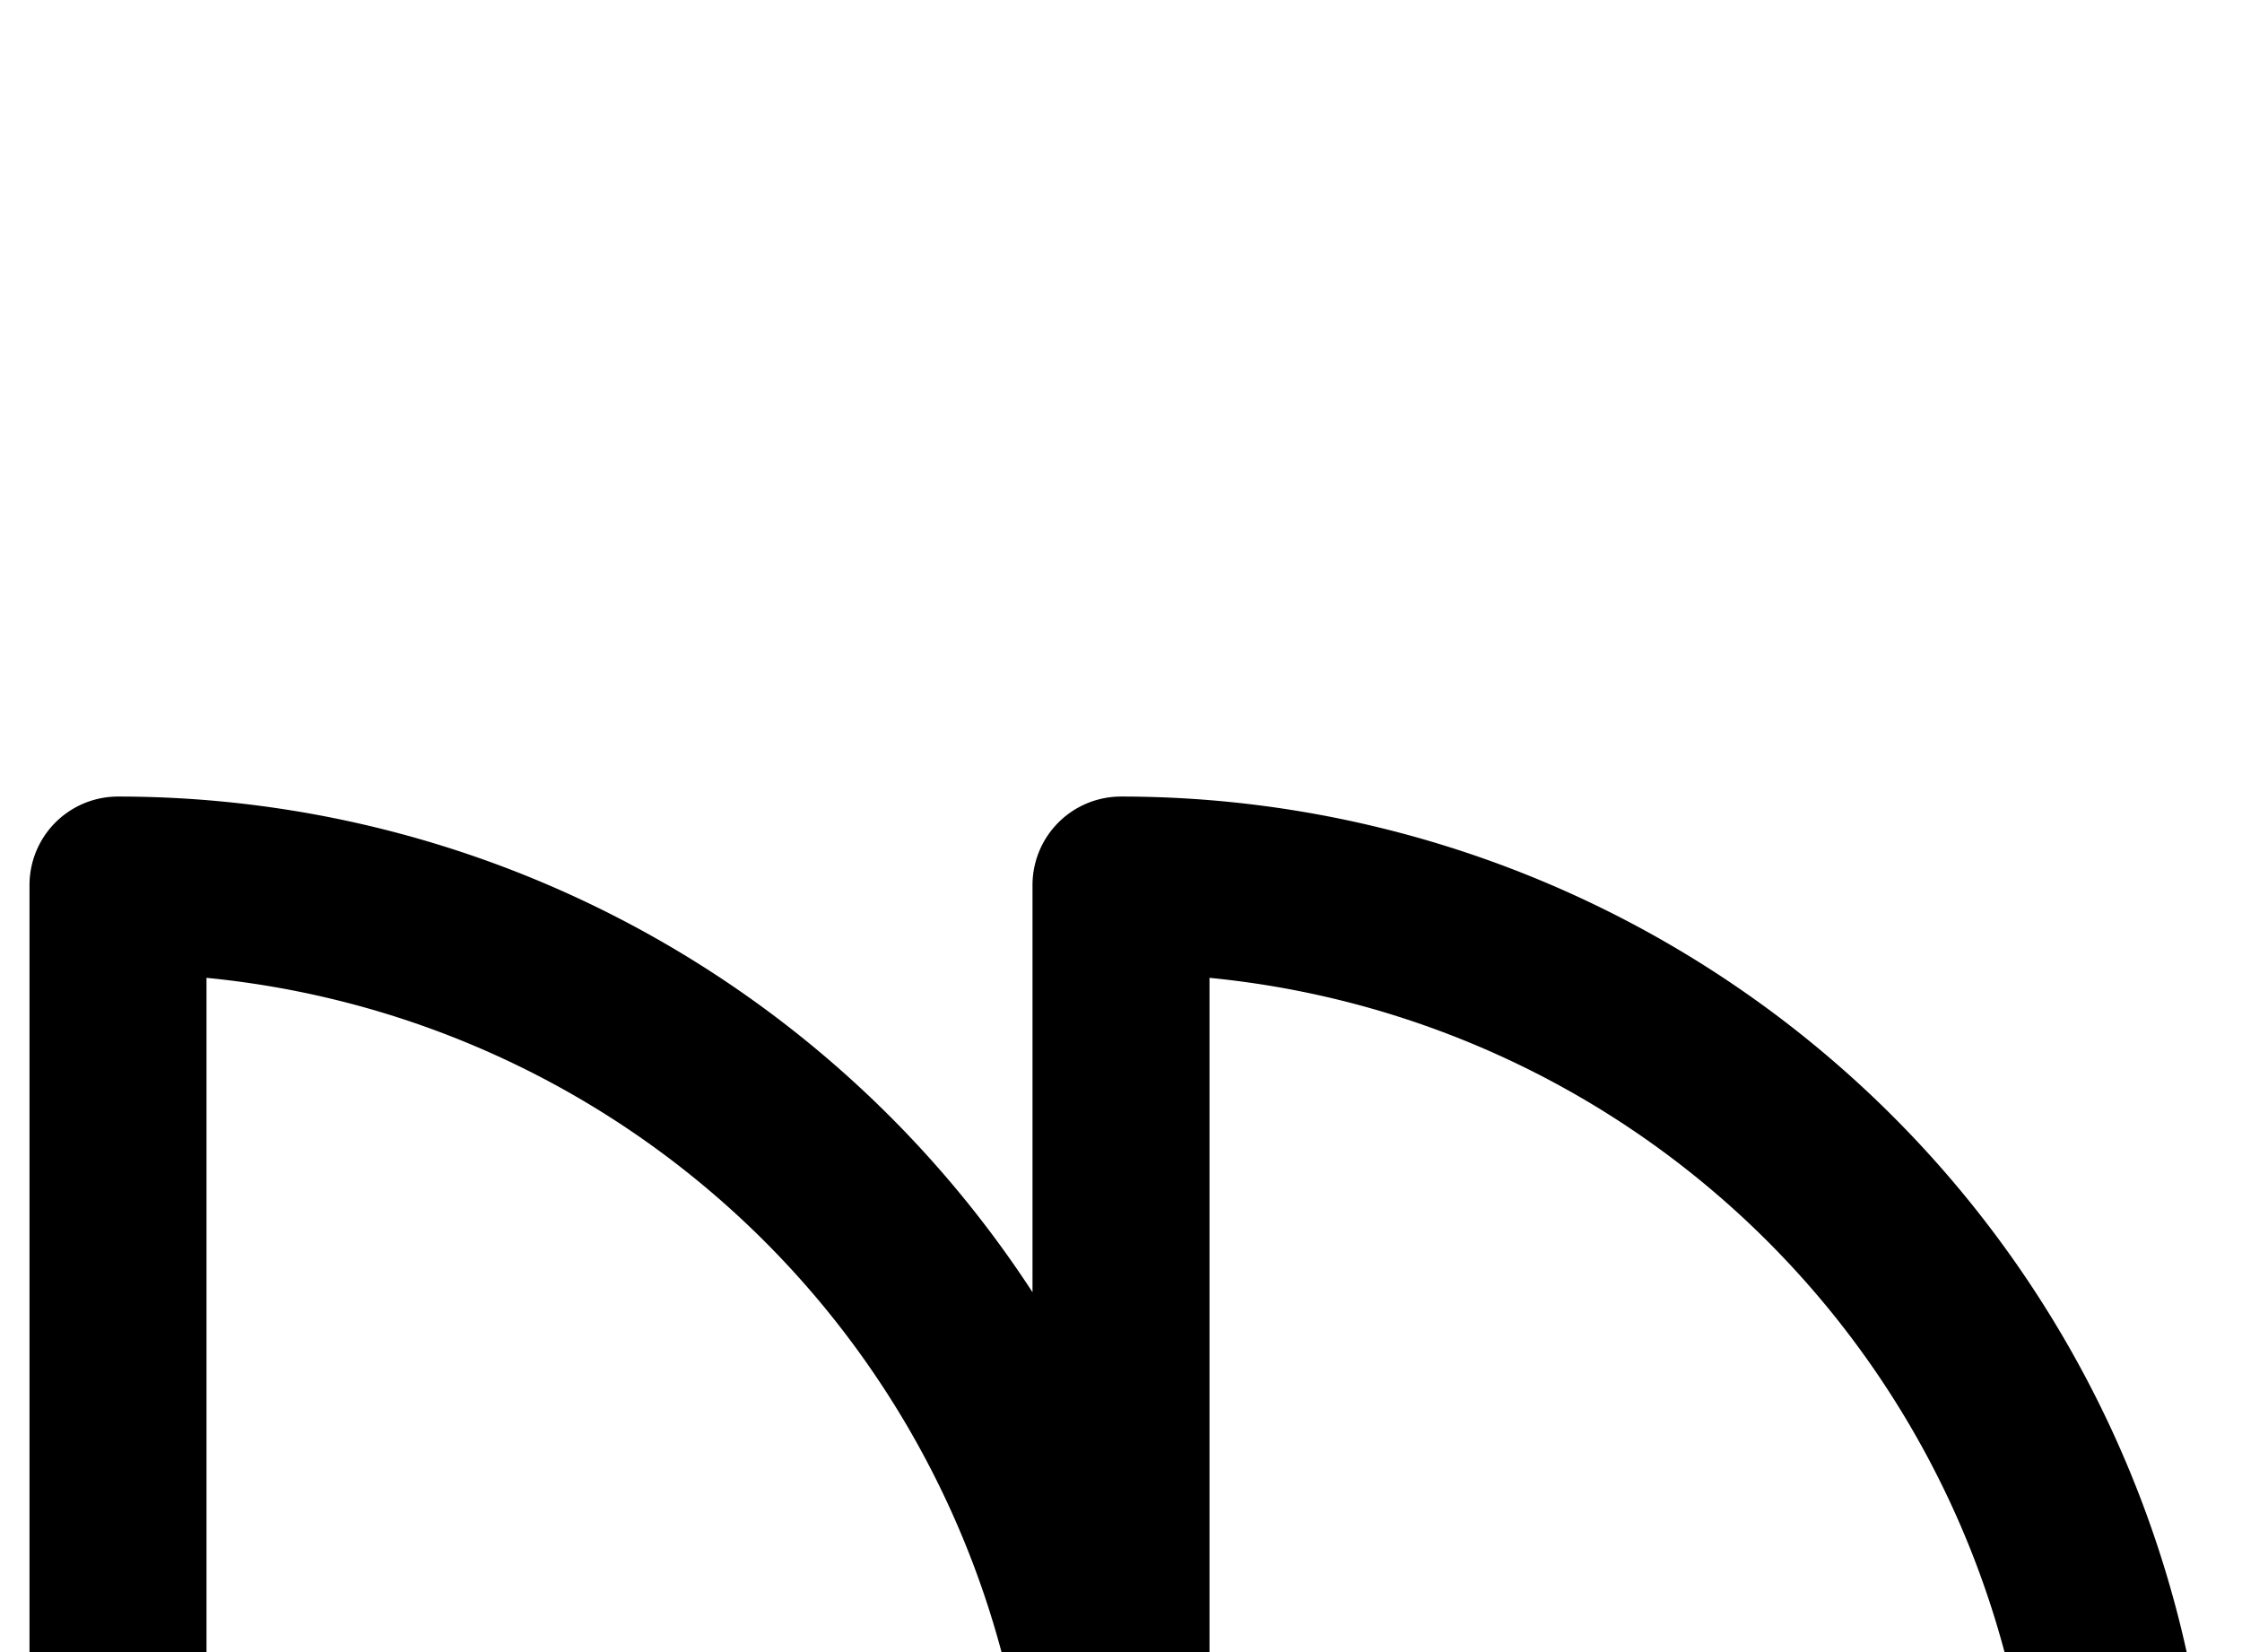 <svg xmlns="http://www.w3.org/2000/svg" viewBox="0 0 190 140">
	<path d="M 10 160 V 75 M 10 75 A 85 85 0 0 1 95 160 M 95 160 V 75 M 95 75 A 85 85 0 0 1 180 160" stroke="#000000" stroke-width="15" stroke-linecap="round" fill="none" />
</svg>